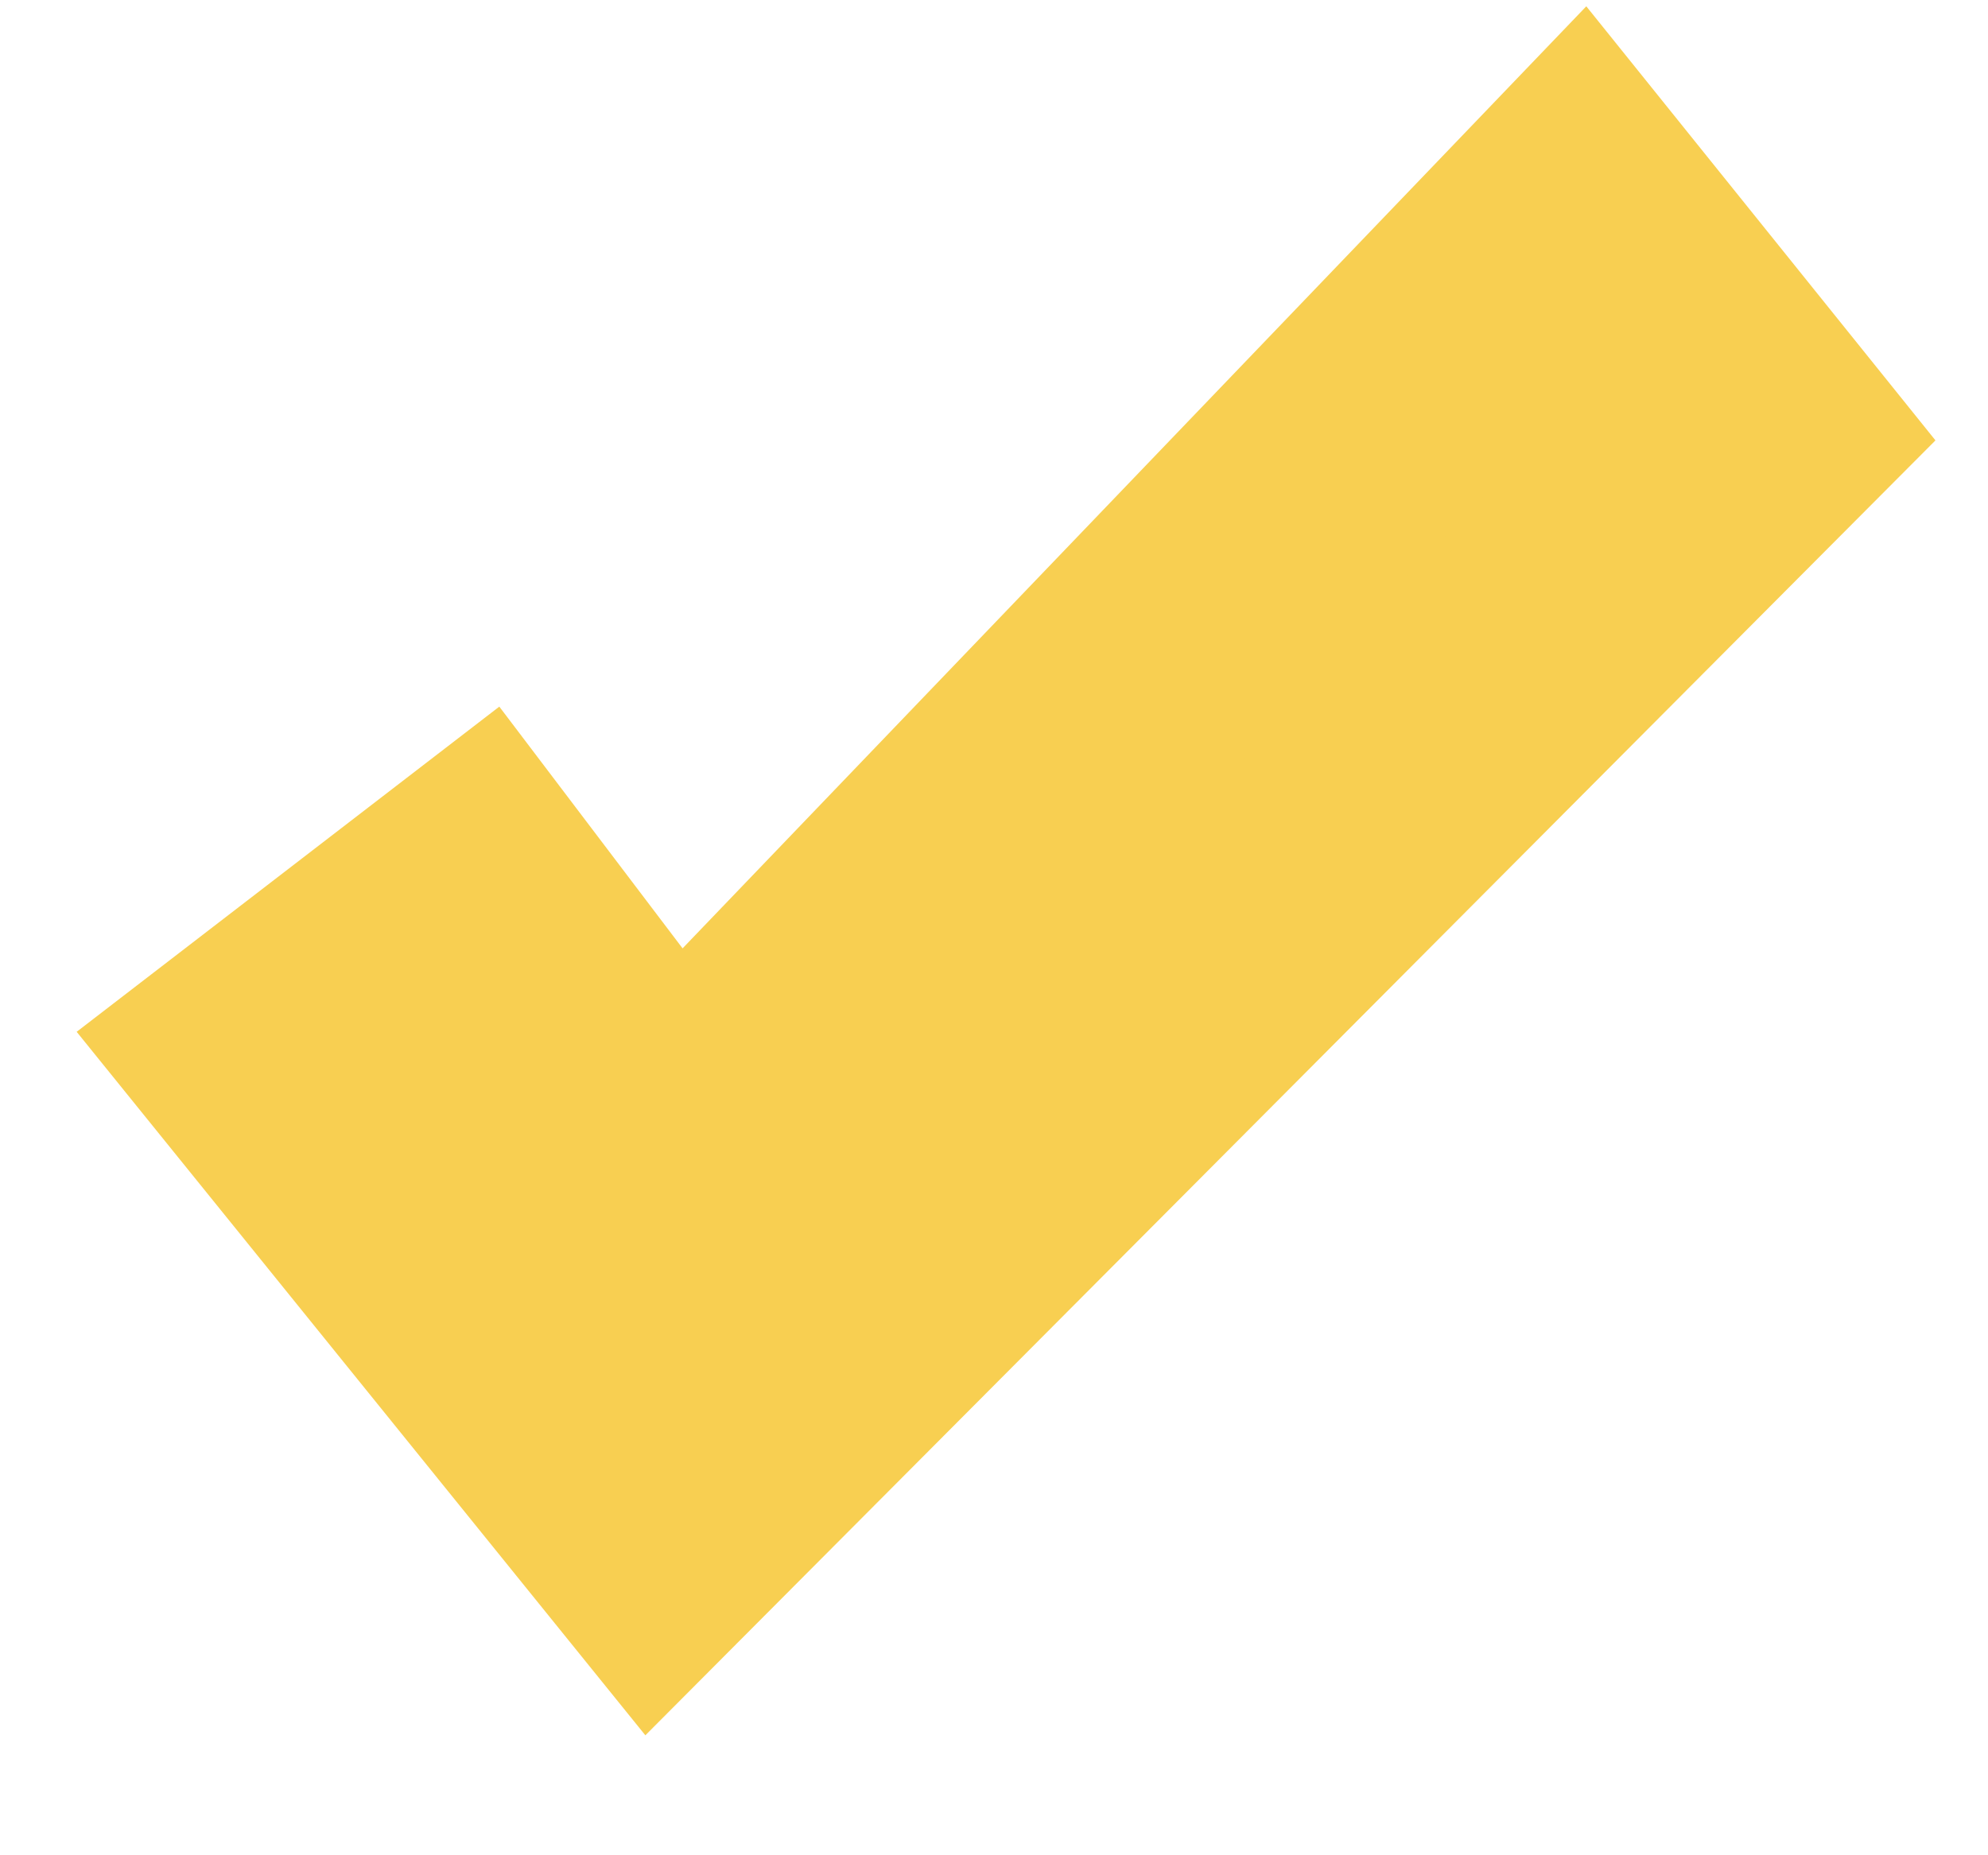 <svg width="15" height="14" viewBox="0 0 15 14" fill="none" xmlns="http://www.w3.org/2000/svg">
<path d="M13.263 3.252L11.903 1.561L5.061 8.694L3.579 6.739L2 7.954L4.947 11.6L13.263 3.252Z" fill="#F8CF51" stroke="#F8CF51" stroke-width="2"/>
</svg>

